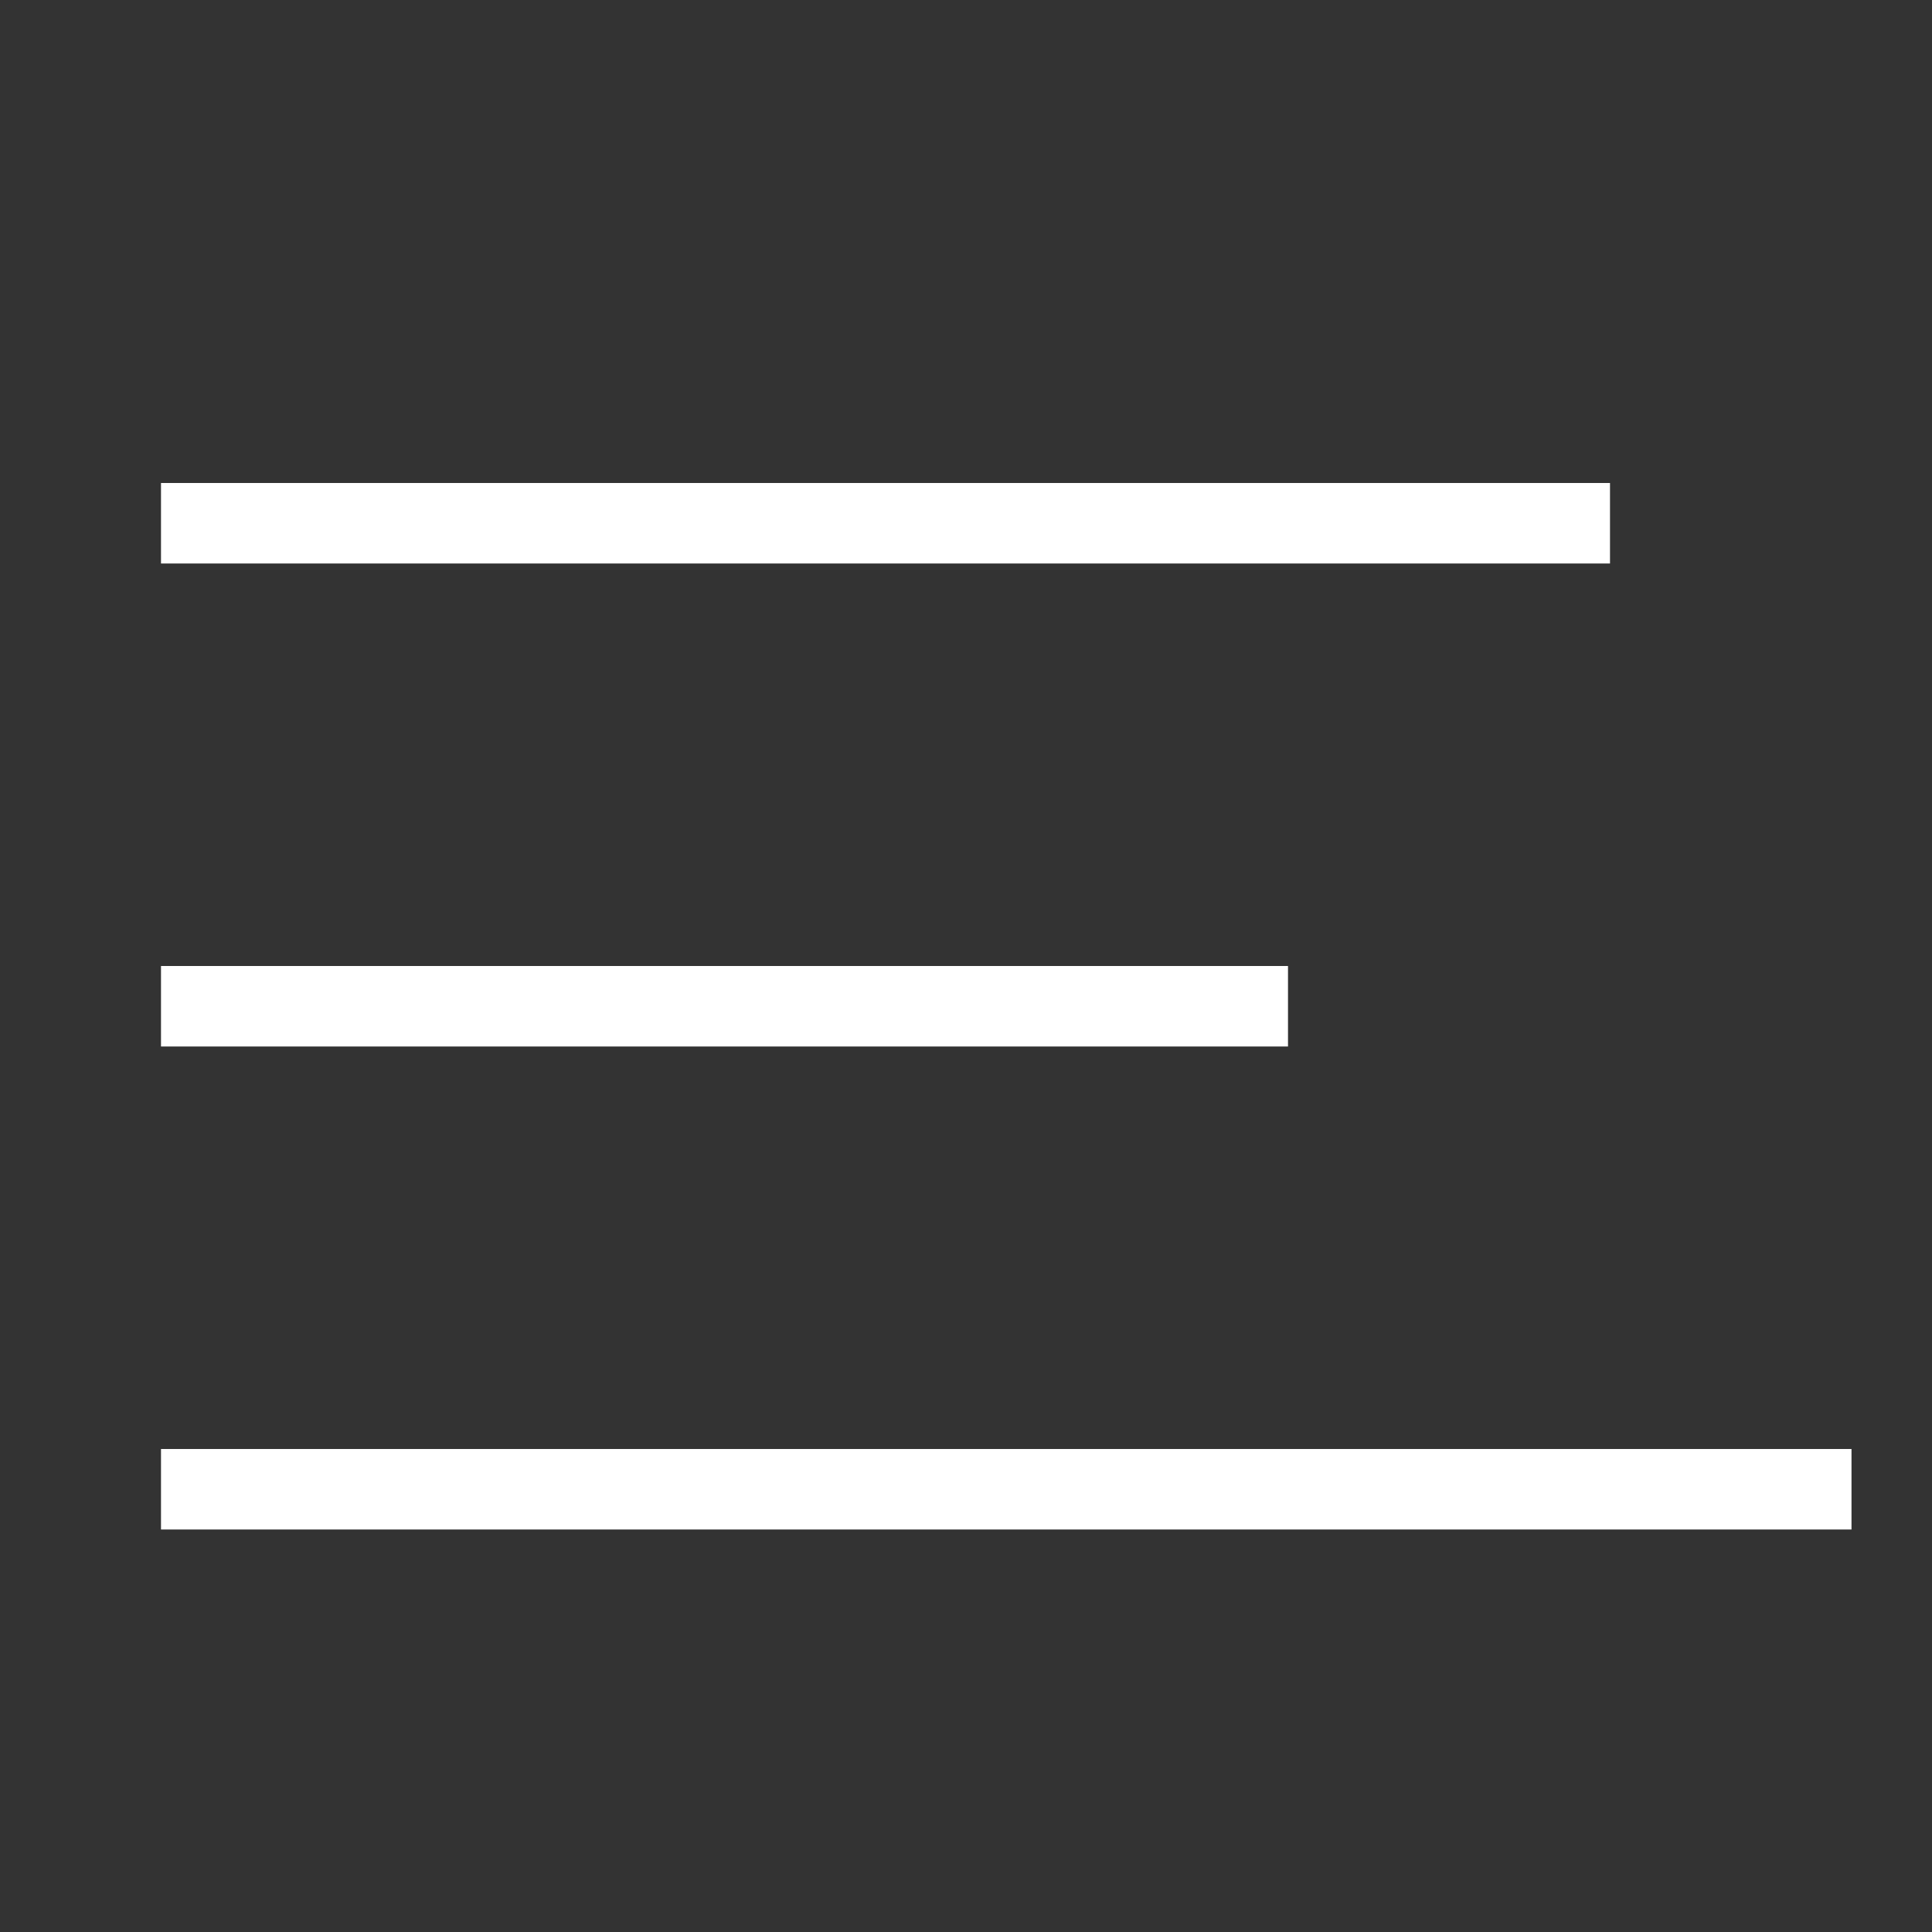 <svg width="24" height="24" viewBox="0 0 24 24" fill="none" xmlns="http://www.w3.org/2000/svg">
<rect x="0" y="0" width="24" height="24" fill="#333333" stroke="none"/>
<rect x="2" y="6" width="18" height="1" fill="#fff"/>
<rect x="2" y="12" width="14" height="1" fill="#fff"/>
<rect x="2" y="18" width="21" height="1" fill="#fff"/>
</svg>
